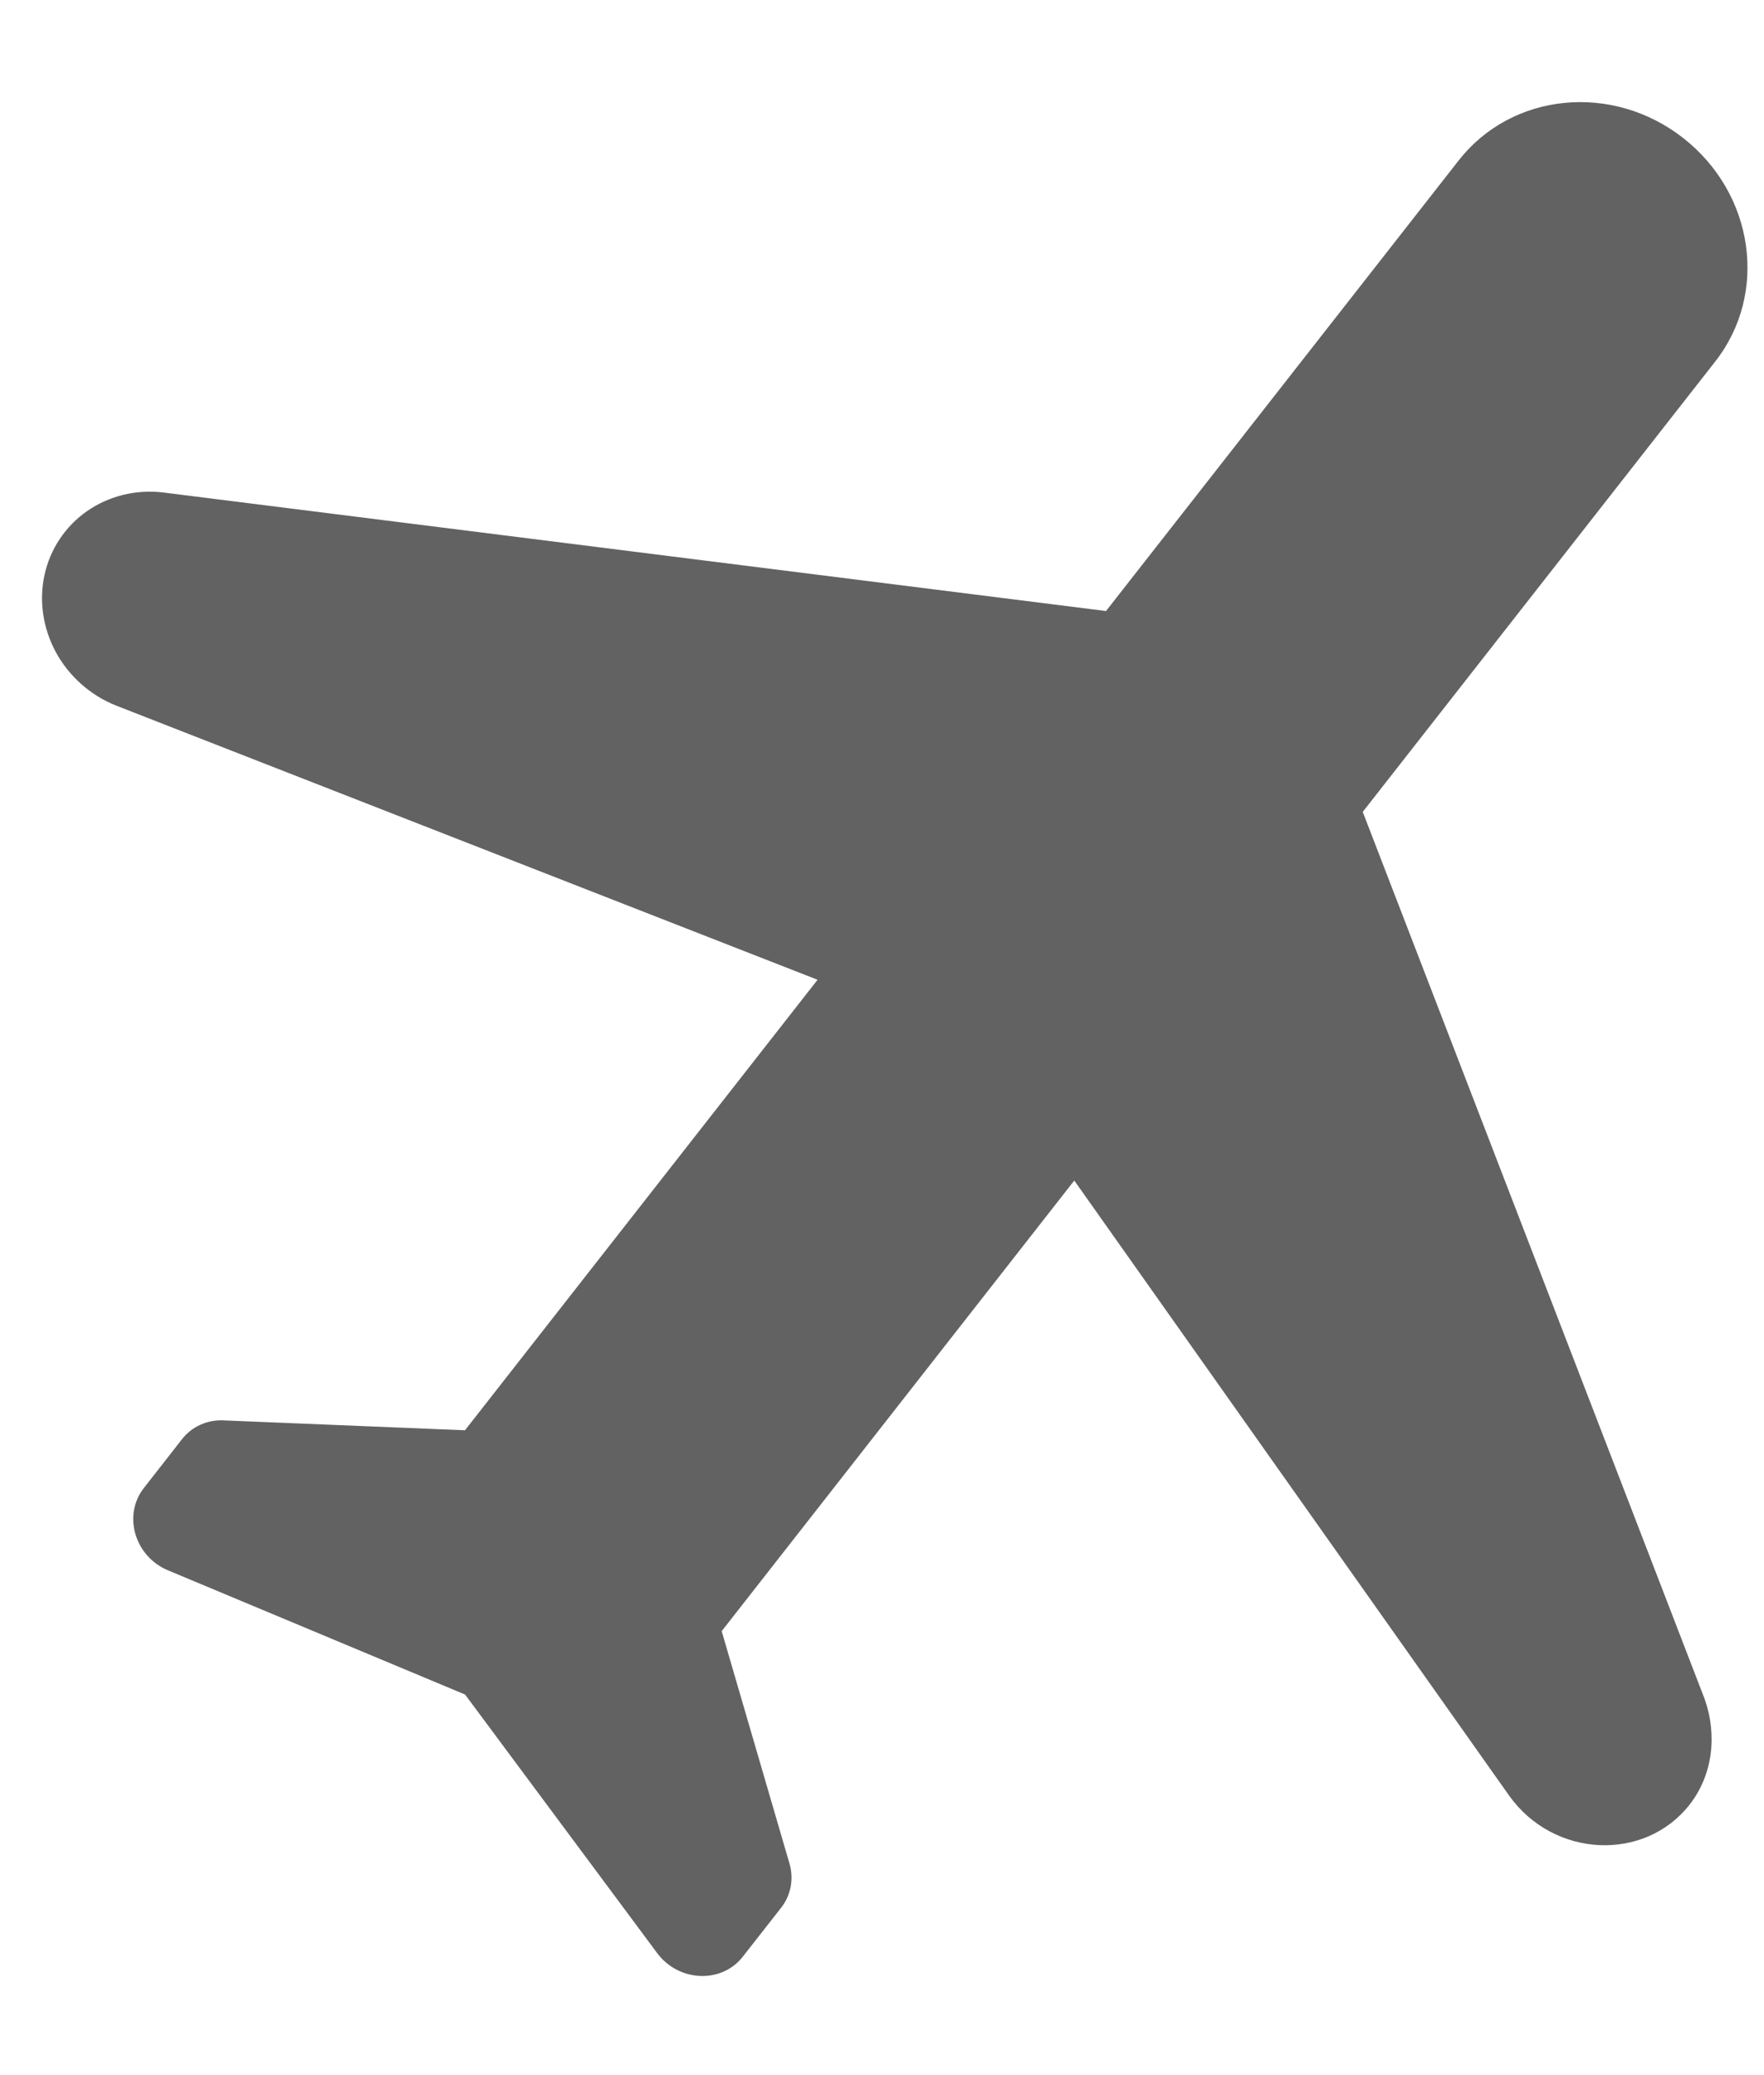<svg width="17" height="20" viewBox="0 0 17 20" fill="none" xmlns="http://www.w3.org/2000/svg">
<path d="M16.283 17.393C16.505 17.109 16.552 16.726 16.428 16.375L13.133 7.825L16.531 3.483C17.044 2.827 16.906 1.866 16.221 1.33C15.537 0.795 14.57 0.891 14.057 1.547L10.659 5.889L1.569 4.746C1.308 4.716 1.049 4.78 0.839 4.926C0.63 5.072 0.484 5.29 0.429 5.541C0.374 5.791 0.414 6.057 0.54 6.289C0.667 6.52 0.872 6.702 1.118 6.8L7.879 9.443L4.481 13.785L2.162 13.69C2.082 13.685 2.003 13.699 1.931 13.732C1.859 13.764 1.797 13.814 1.75 13.876L1.386 14.342C1.182 14.603 1.297 14.999 1.617 15.134L4.482 16.332L6.334 18.825C6.542 19.103 6.954 19.12 7.158 18.859L7.523 18.393C7.572 18.333 7.605 18.261 7.62 18.183C7.634 18.106 7.629 18.025 7.605 17.949L6.955 15.721L10.353 11.378L14.543 17.305C14.974 17.91 15.85 17.946 16.283 17.393Z" fill="#626262"/>
</svg>
